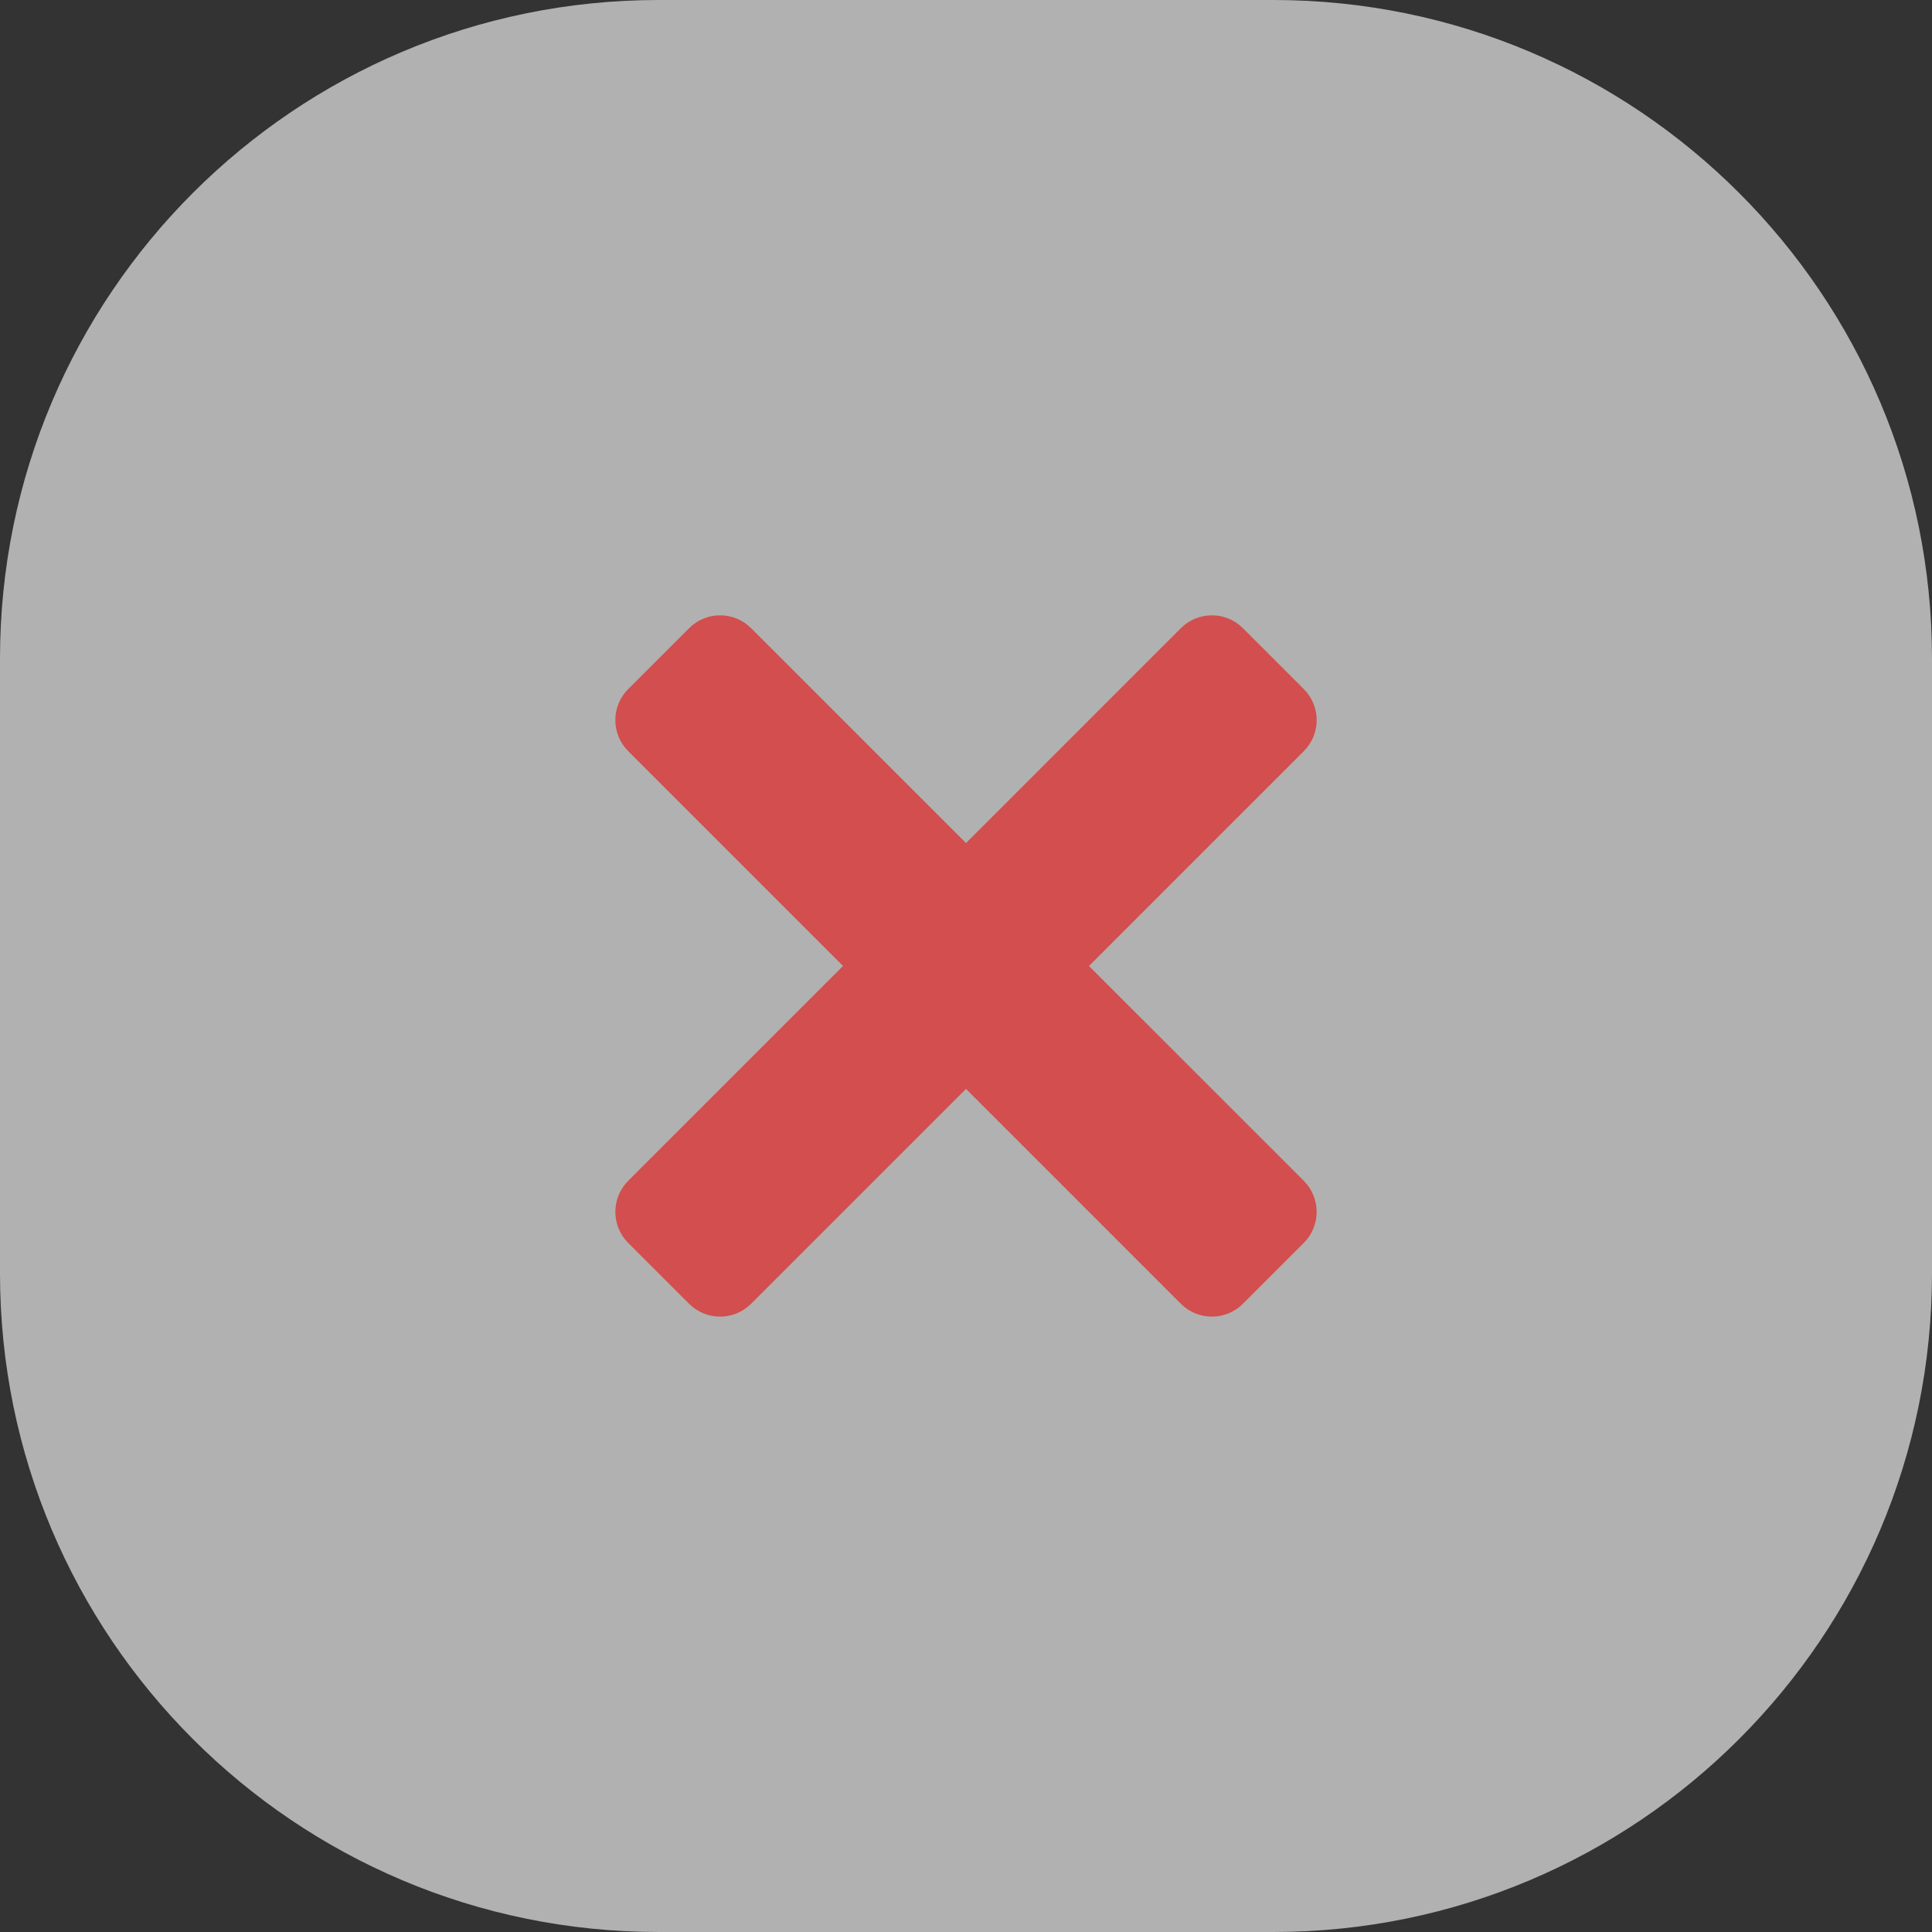 <svg width="44" height="44" viewBox="0 0 44 44" fill="none" xmlns="http://www.w3.org/2000/svg">
<rect x="0" y="0" width="44" height="44" fill="#333333" stroke="none"/>
<path d="M44 29C44 37.284 37.284 44 29 44L15 44C6.716 44 3.22759e-06 37.284 2.50336e-06 29L1.27944e-06 15C5.55202e-07 6.716 6.716 -5.55203e-07 15 -1.27944e-06L29 -2.50336e-06C37.284 -3.22759e-06 44 6.716 44 15L44 29Z" fill="white" fill-opacity="0.62"/>
<path d="M26.893 14.307L14.307 26.892C13.917 27.283 13.917 27.916 14.307 28.307L15.693 29.692C16.084 30.083 16.717 30.083 17.107 29.692L29.693 17.107C30.084 16.716 30.084 16.083 29.693 15.693L28.307 14.307C27.917 13.916 27.284 13.916 26.893 14.307Z" fill="#D34E4E"/>
<path d="M29.693 26.892L17.107 14.307C16.716 13.916 16.083 13.916 15.693 14.307L14.307 15.693C13.916 16.083 13.916 16.716 14.307 17.107L26.893 29.692C27.283 30.083 27.916 30.083 28.307 29.692L29.693 28.307C30.083 27.916 30.083 27.283 29.693 26.892Z" fill="#D34E4E"/>
</svg>
